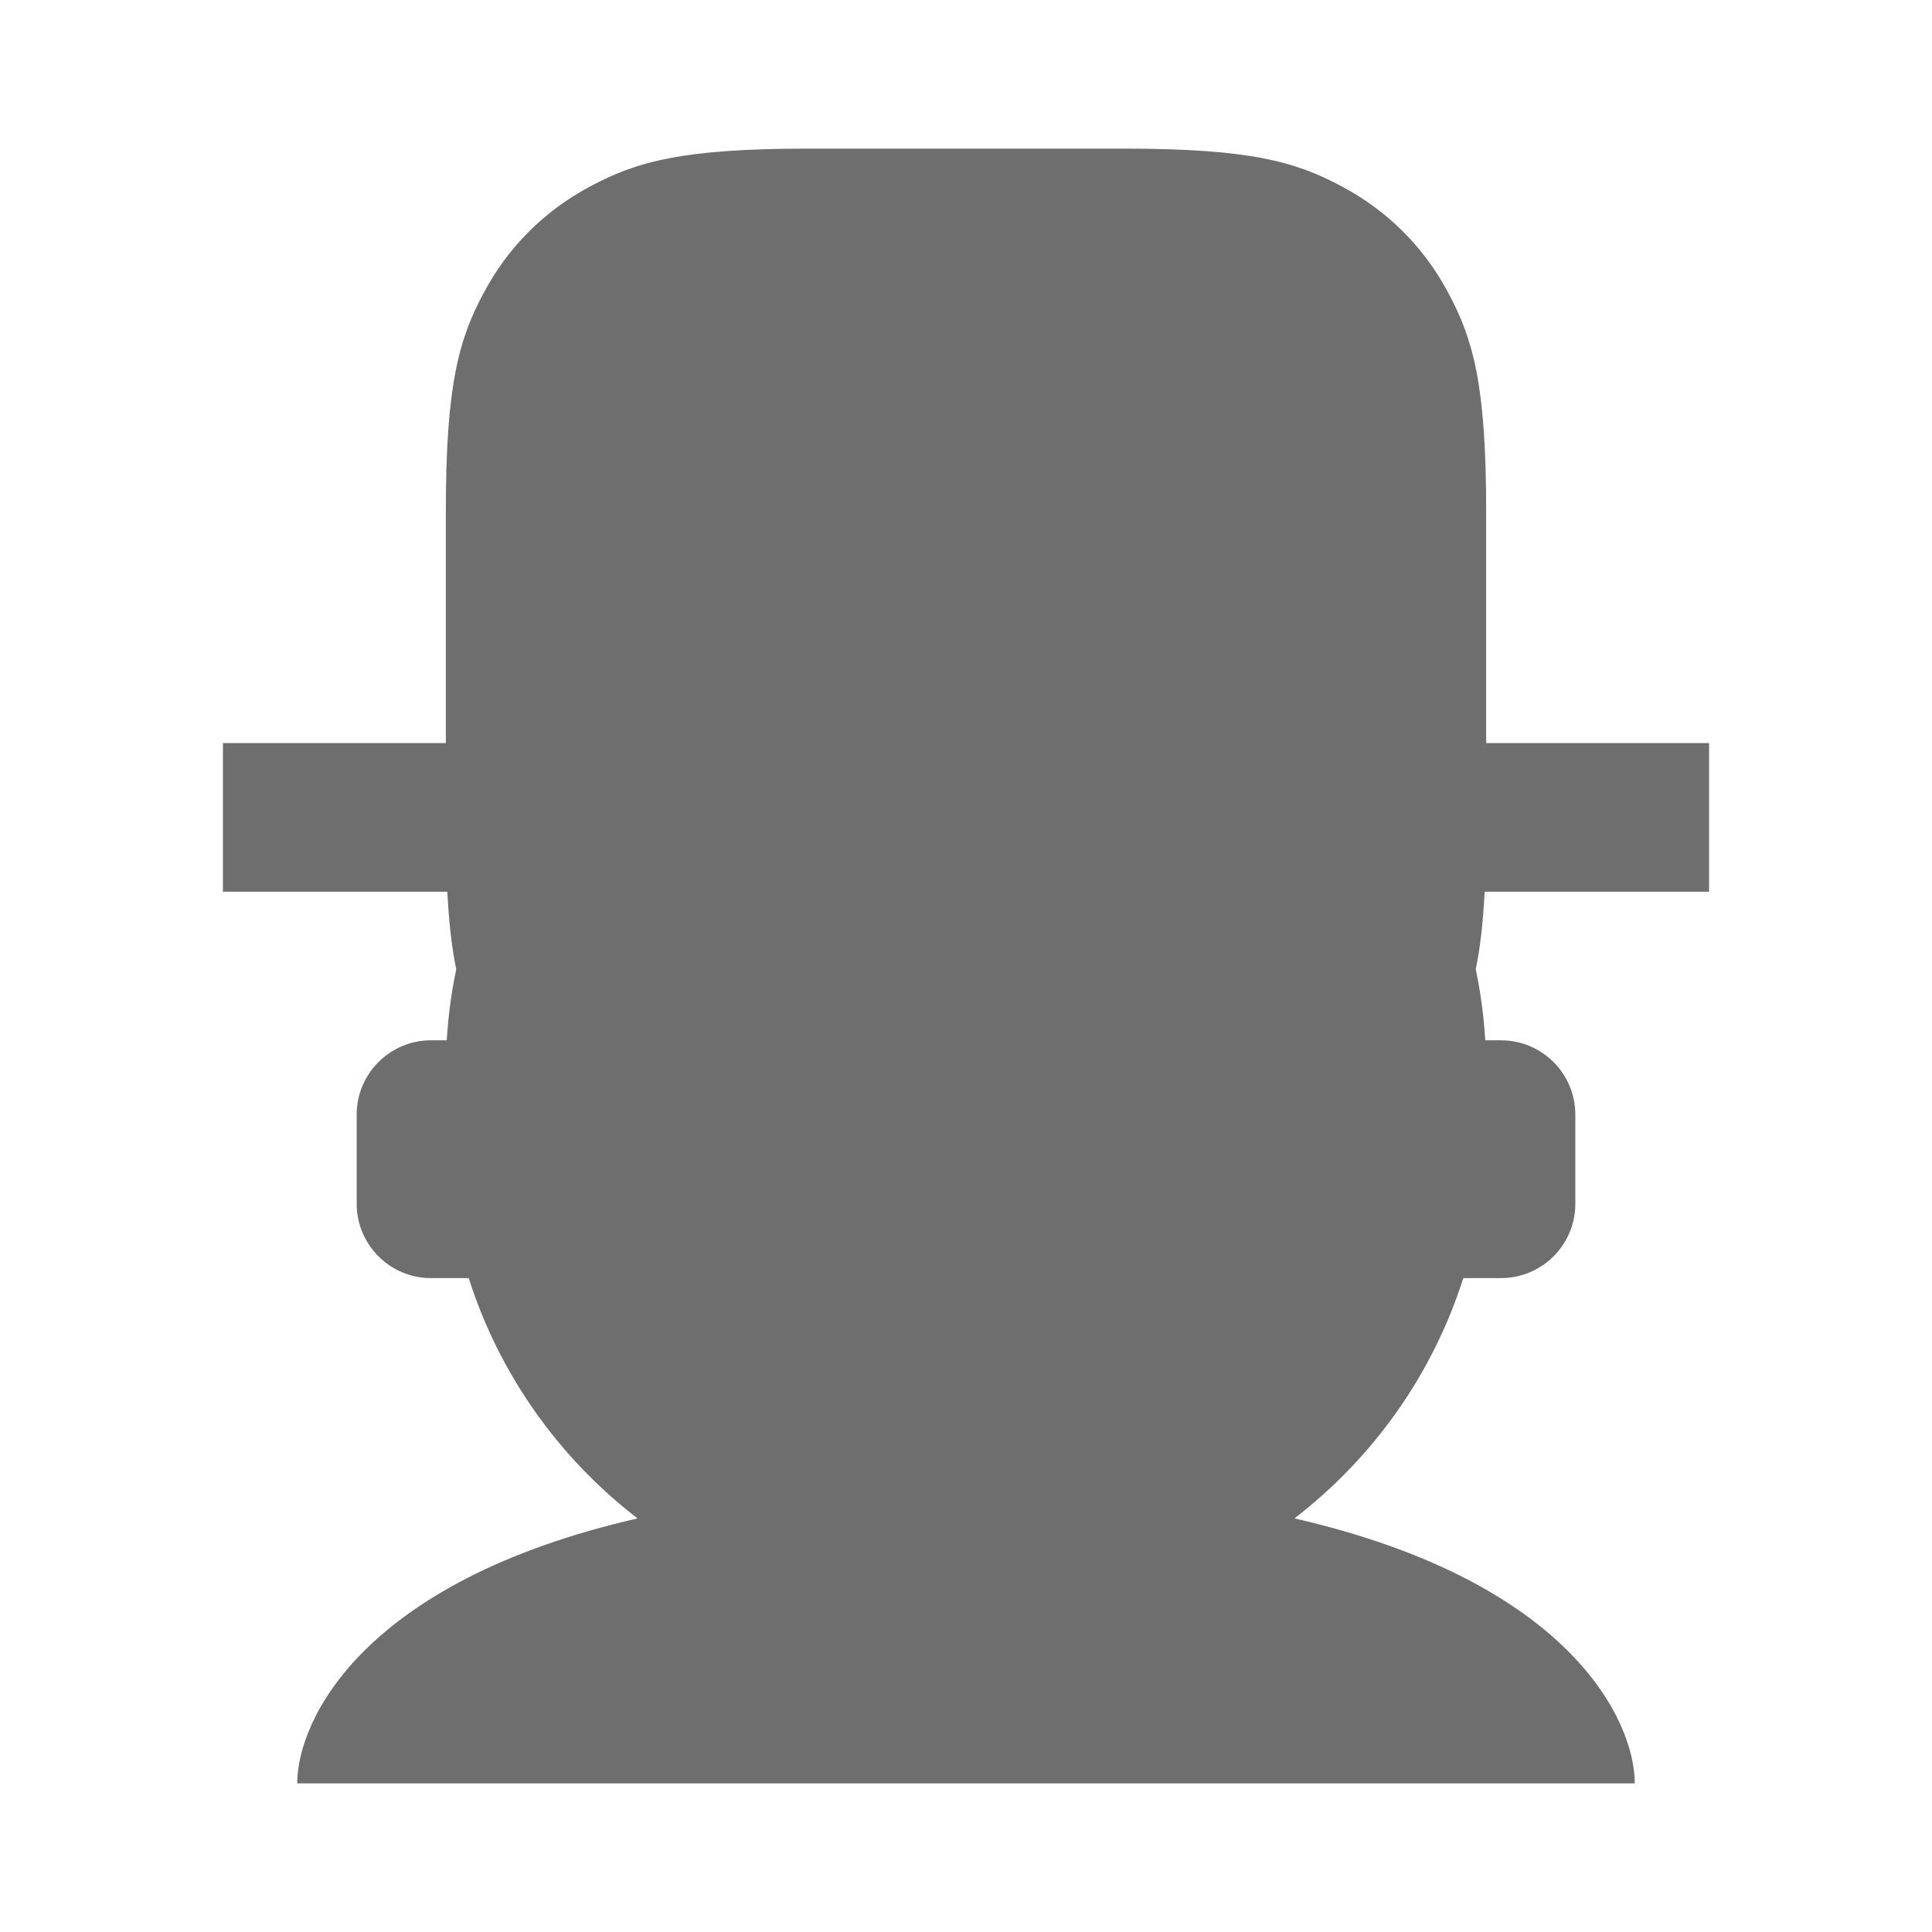 <svg xmlns="http://www.w3.org/2000/svg" width="13" height="13" viewBox="0 0 13 13"><path fill="#6E6E6E" fill-rule="evenodd" d="M4.29,10.217 C3.762,9.811 3.36,9.249 3.154,8.6 L2.9,8.6 C2.624,8.6 2.4,8.376 2.4,8.1 L2.4,7.5 C2.4,7.224 2.624,7 2.9,7 L3.006,7 C3.016,6.837 3.037,6.678 3.07,6.522 C3.041,6.382 3.021,6.214 3.01,6 L1.5,6 L1.5,5 L3,5 L3,3.436 C3,2.589 3.088,2.282 3.254,1.972 C3.419,1.662 3.662,1.419 3.972,1.254 C4.282,1.088 4.589,1 5.436,1 L7.564,1 C8.411,1 8.718,1.088 9.028,1.254 C9.338,1.419 9.581,1.662 9.746,1.972 C9.912,2.282 10,2.589 10,3.436 L10,5 L11.5,5 L11.5,6 L9.99,6 C9.979,6.214 9.959,6.382 9.93,6.522 C9.963,6.678 9.984,6.837 9.994,7 L10.1,7 C10.376,7 10.6,7.224 10.6,7.5 L10.6,8.1 C10.6,8.376 10.376,8.6 10.1,8.6 L9.846,8.6 C9.64,9.249 9.238,9.811 8.71,10.217 C10.566,10.642 11,11.579 11,12 L2,12 C2,11.579 2.434,10.642 4.29,10.217 Z"/></svg>